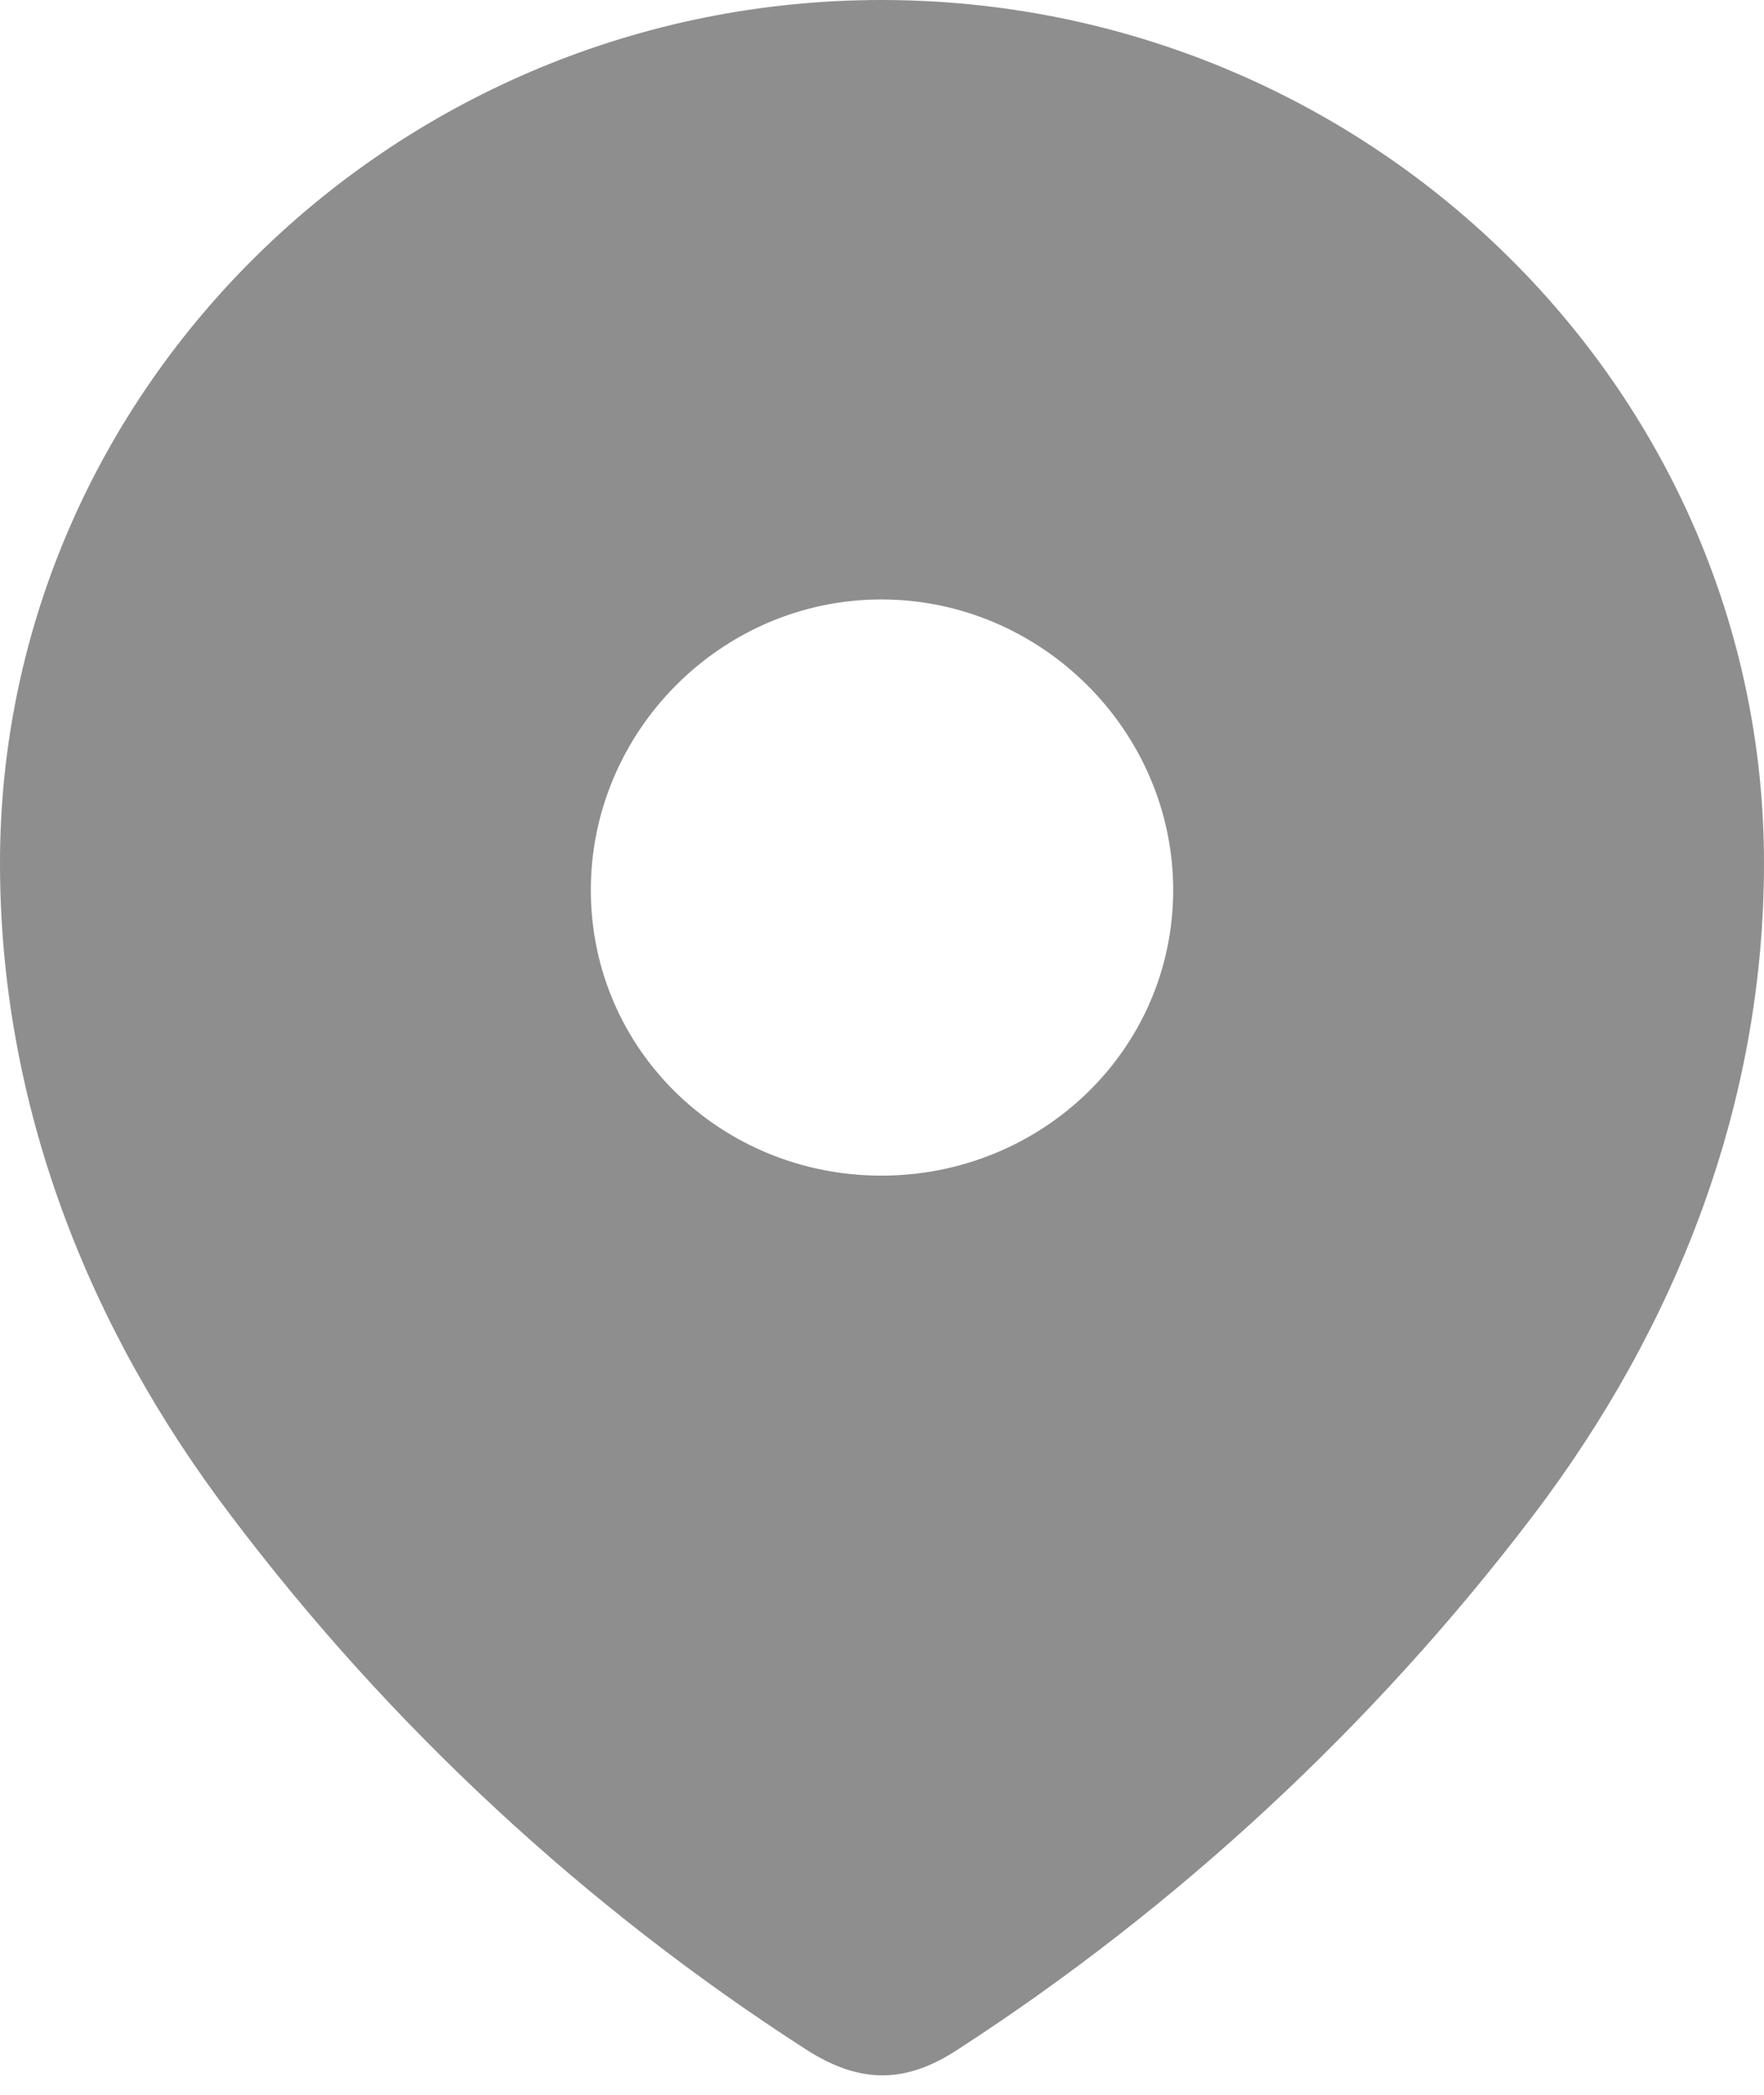 <svg width="16" height="19" viewBox="0 0 16 19" fill="none" xmlns="http://www.w3.org/2000/svg">
<path fill-rule="evenodd" clip-rule="evenodd" d="M0 7.828C0 3.499 3.618 0 7.994 0C12.382 0 16 3.499 16 7.828C16 10.01 15.207 12.035 13.901 13.752C12.46 15.646 10.684 17.296 8.686 18.59C8.228 18.89 7.815 18.912 7.313 18.59C5.303 17.296 3.528 15.646 2.099 13.752C0.792 12.035 0 10.01 0 7.828ZM5.359 8.072C5.359 9.523 6.543 10.663 7.994 10.663C9.446 10.663 10.641 9.523 10.641 8.072C10.641 6.633 9.446 5.437 7.994 5.437C6.543 5.437 5.359 6.633 5.359 8.072Z" fill="#8E8E8E"/>
</svg>
